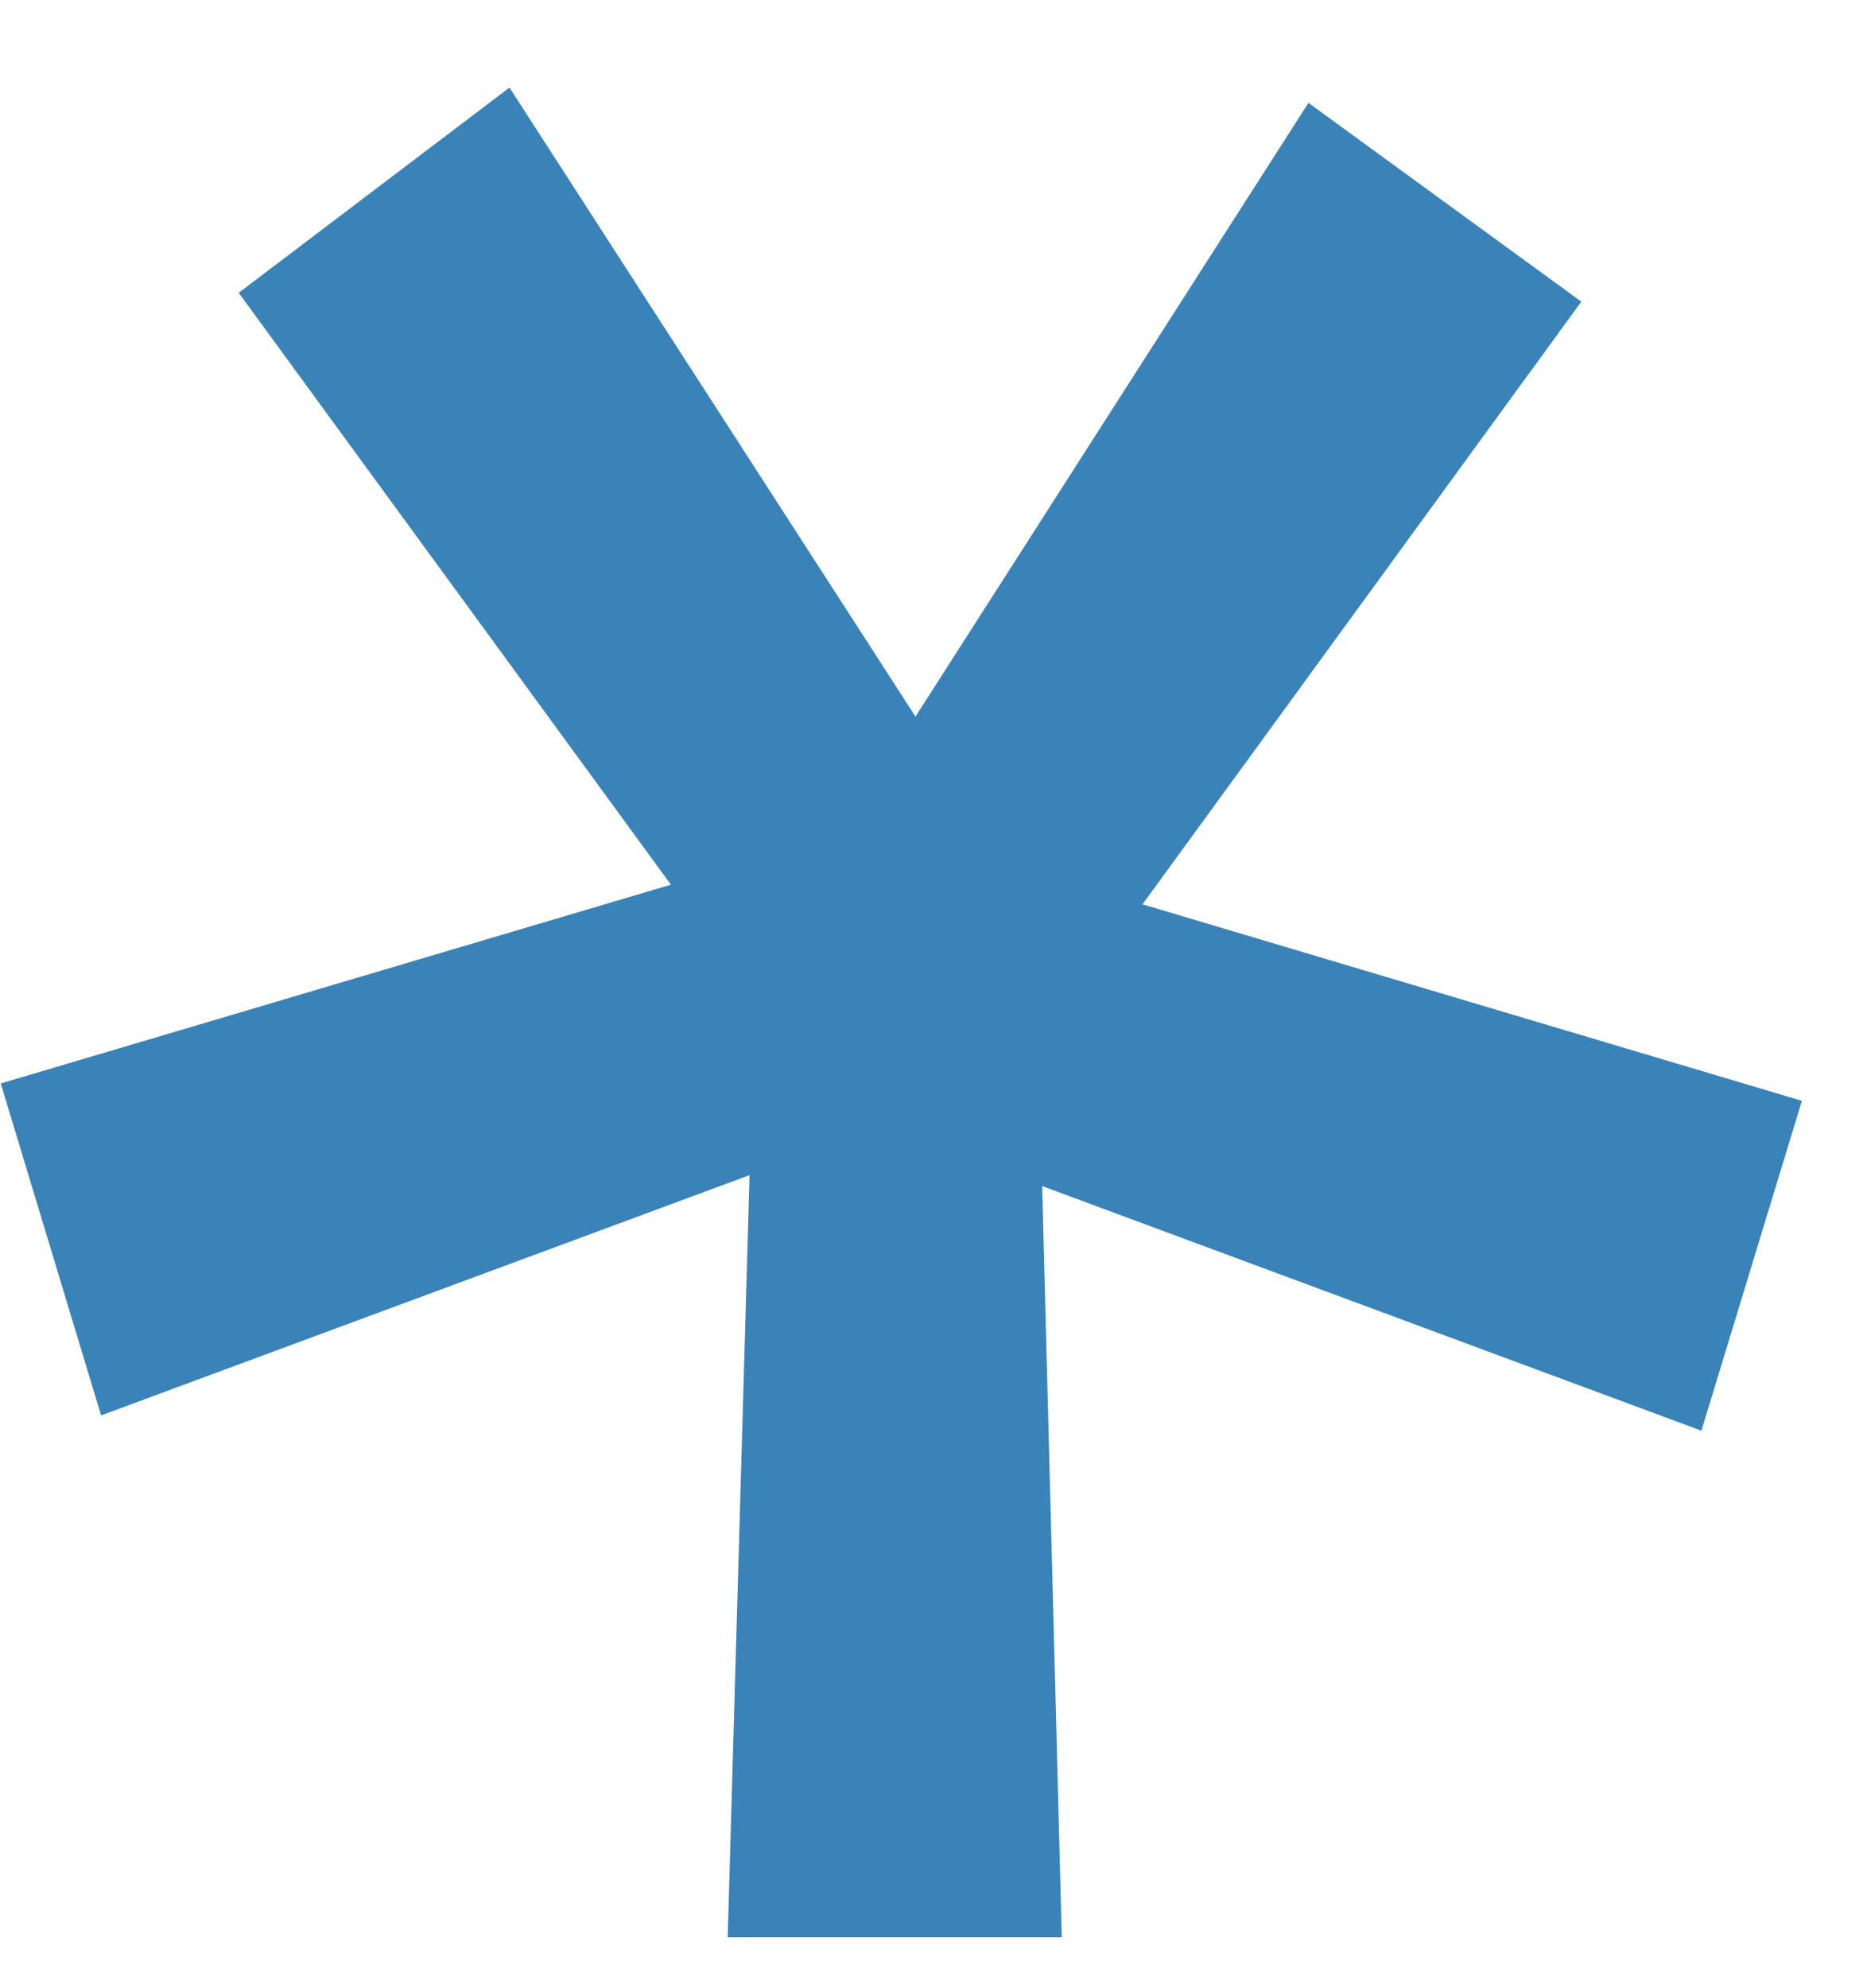 <svg width="15" height="16" viewBox="0 0 15 16" fill="none" xmlns="http://www.w3.org/2000/svg">
<path d="M9.199 7.279L14.508 8.861L13.699 11.516L8.391 9.547L8.549 15.594L5.859 15.594L6.035 9.459L0.814 11.393L0.006 8.721L5.402 7.121L1.922 2.357L4.102 0.705L7.371 5.768L10.535 0.828L12.732 2.428L9.199 7.279Z" fill="#3A83B8"/>
</svg>
